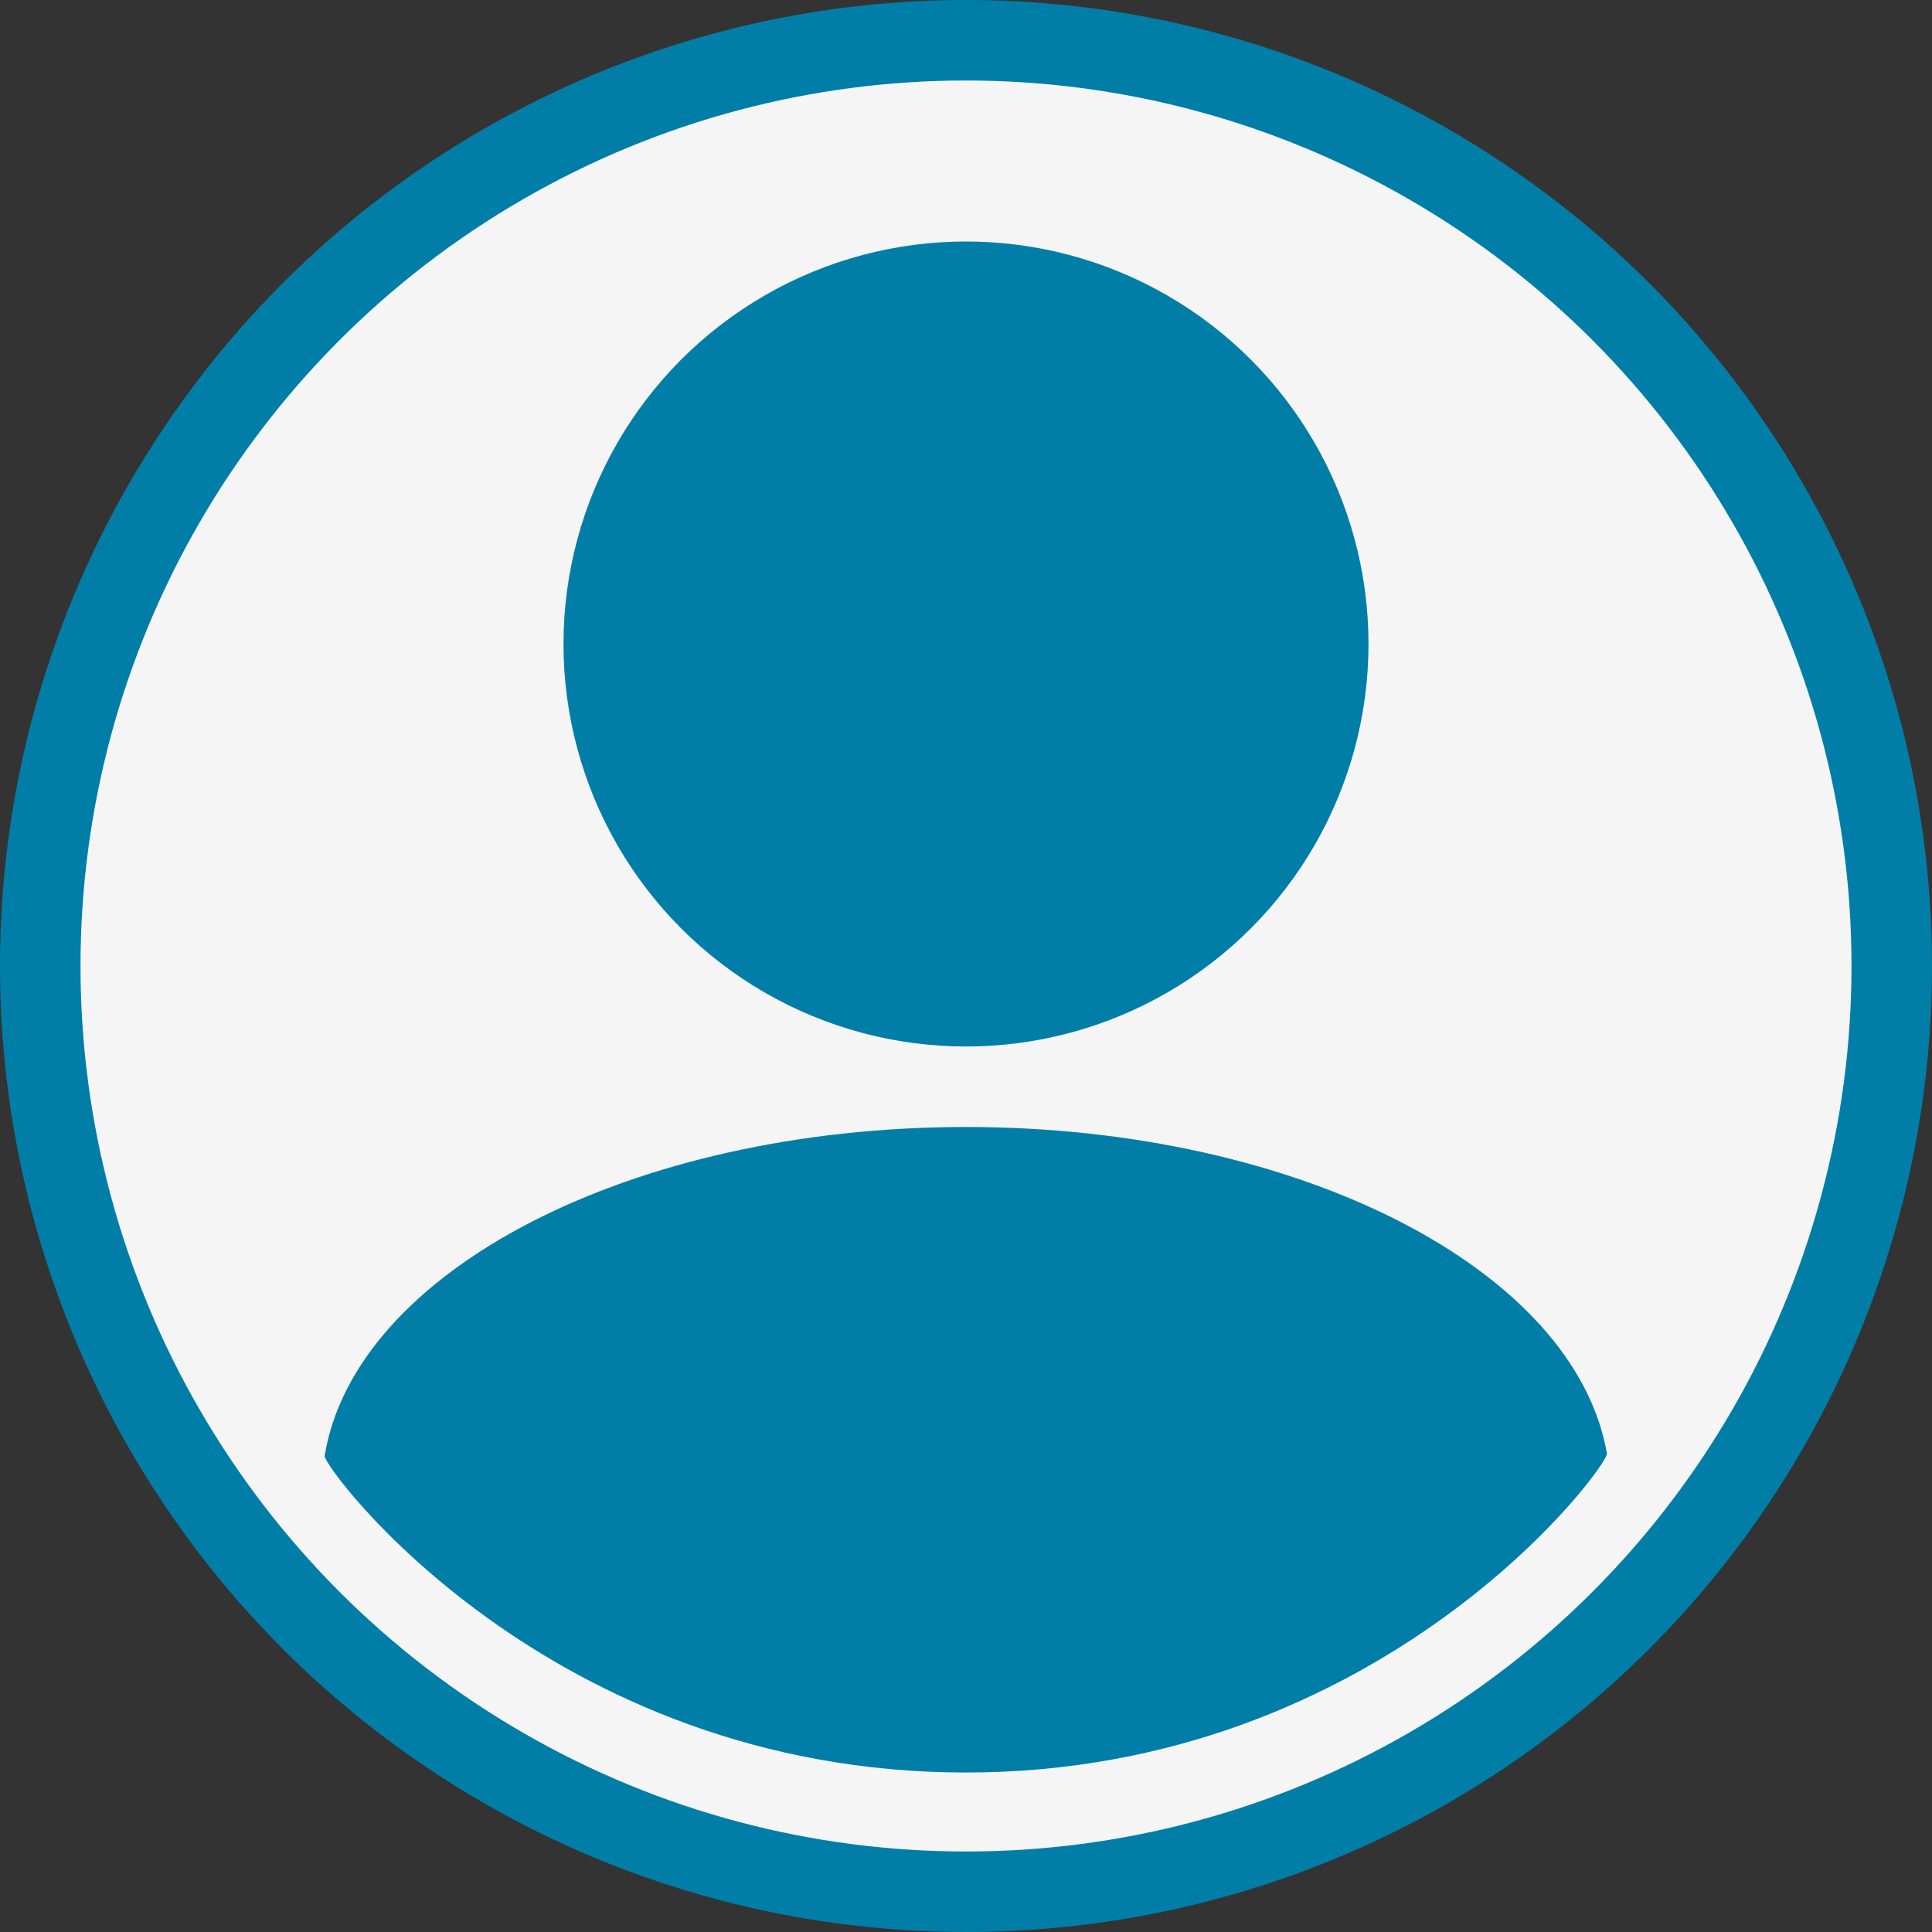 <?xml version="1.0" encoding="UTF-8"?>
<svg width="24px" height="24px" viewBox="0 0 24 24" version="1.1" xmlns="http://www.w3.org/2000/svg" xmlns:xlink="http://www.w3.org/1999/xlink">
    <rect x="0" y="0" width="24" height="24" fill="#333333" stroke="none"/>
    <!-- Generator: Sketch 50 (54983) - http://www.bohemiancoding.com/sketch -->
    <title>icon/user-default</title>
    <desc>Created with Sketch.</desc>
    <defs></defs>
    <g id="icon/user-default" stroke="none" stroke-width="1" fill="none" fill-rule="evenodd">
        <g id="Group-9" transform="translate(1, 1)">
            <circle id="Oval" stroke="#007ea8" fill="#F5F5F5" cx="11" cy="11" r="11.5"></circle>
            <circle id="Oval-2" fill="#007ea8" cx="11" cy="7" r="5"></circle>
            <path d="M11,21.019 C16.19,21.019 18.987,17.202 18.962,17.056 C18.565,14.779 15.152,13 11,13 C6.83,13 3.405,14.795 3.033,17.086 C3.011,17.223 5.81,21.019 11,21.019 Z" id="Oval-2-Copy" fill="#007ea8"></path>
        </g>
    </g>
</svg>